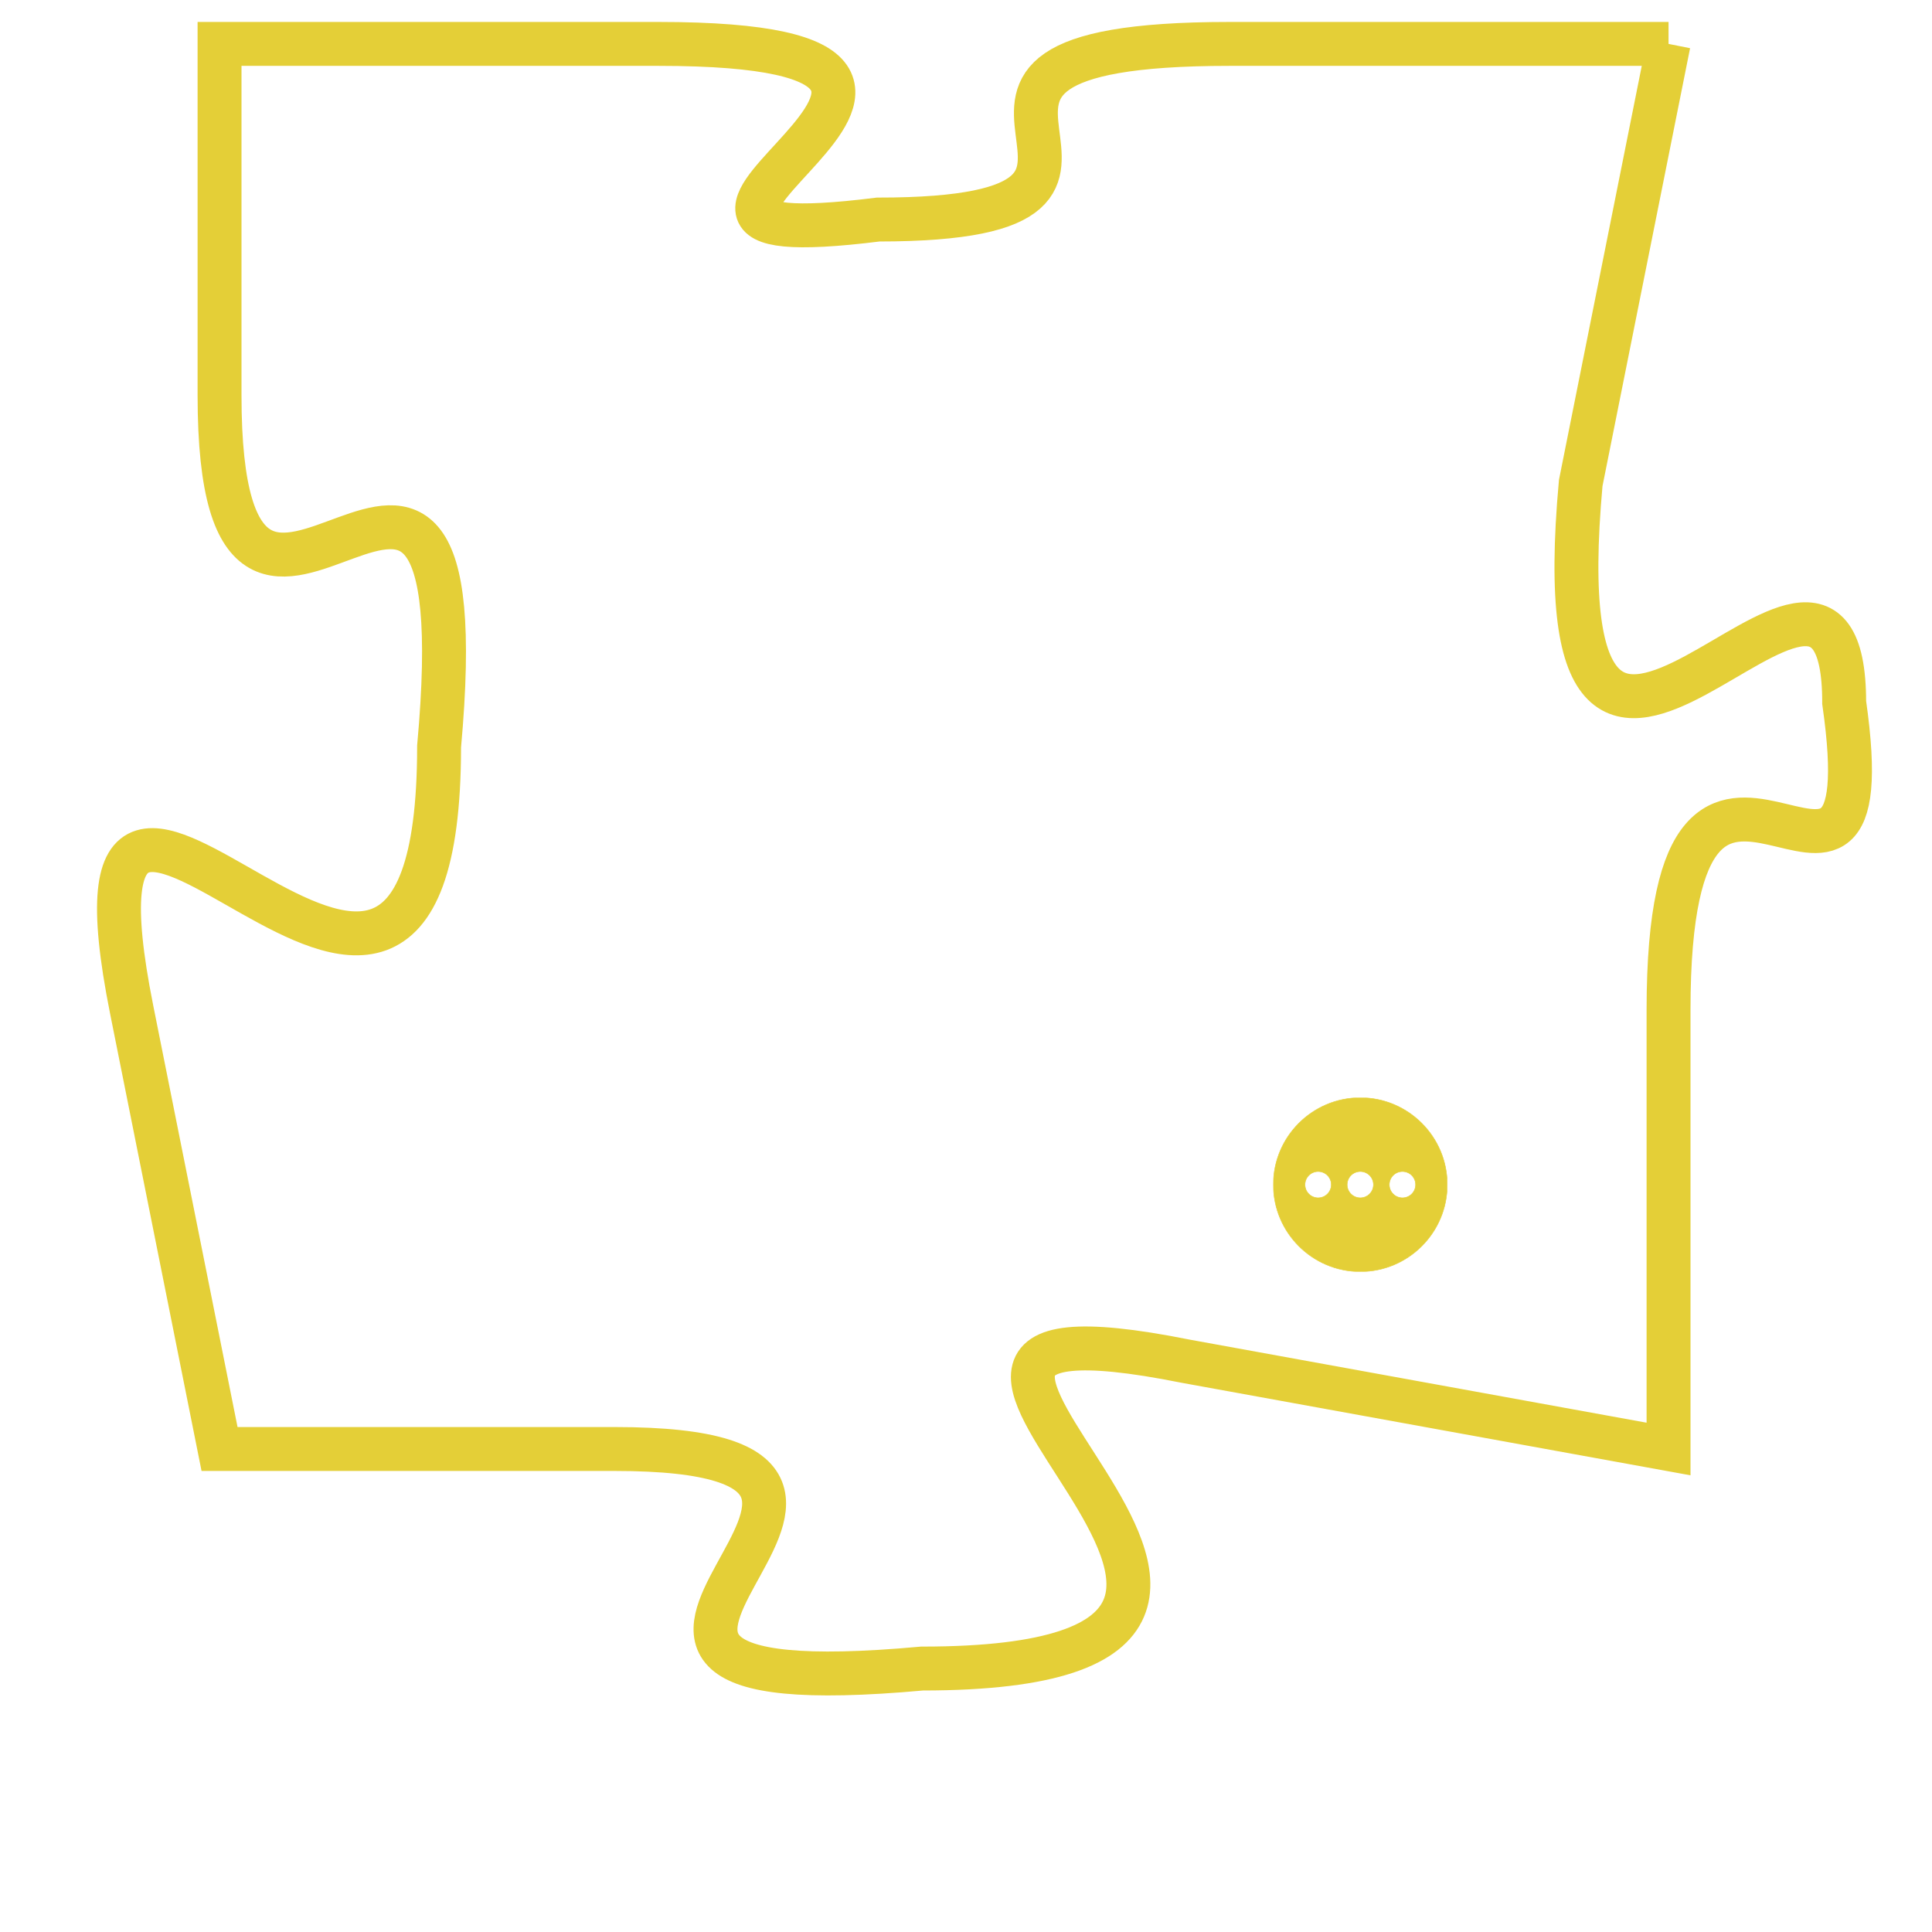 <svg version="1.1" xmlns="http://www.w3.org/2000/svg" xmlns:xlink="http://www.w3.org/1999/xlink" fill="transparent" x="0" y="0" width="350" height="350" preserveAspectRatio="xMinYMin slice"><style type="text/css">.links{fill:transparent;stroke: #E4CF37;}.links:hover{fill:#63D272; opacity:0.4;}</style><defs><g id="allt"><path id="t2593" d="M4092,608 L4082,608 C4073,608 4082,612 4074,612 C4066,613 4079,608 4069,608 L4059,608 4059,608 L4059,616 C4059,625 4065,613 4064,624 C4064,635 4055,620 4057,630 L4059,640 4059,640 L4068,640 C4077,640 4064,646 4075,645 C4087,645 4071,636 4081,638 L4092,640 4092,640 L4092,630 C4092,621 4097,630 4096,623 C4096,617 4089,629 4090,618 L4092,608"/></g><clipPath id="c" clipRule="evenodd" fill="transparent"><use href="#t2593"/></clipPath></defs><svg viewBox="4054 607 44 40" preserveAspectRatio="xMinYMin meet"><svg width="4380" height="2430"><g><image crossorigin="anonymous" x="0" y="0" href="https://nftpuzzle.license-token.com/assets/completepuzzle.svg" width="100%" height="100%" /><g class="links"><use href="#t2593"/></g></g></svg><svg x="4083" y="632" height="9%" width="9%" viewBox="0 0 330 330"><g><a xlink:href="https://nftpuzzle.license-token.com/" class="links"><title>See the most innovative NFT based token software licensing project</title><path fill="#E4CF37" id="more" d="M165,0C74.019,0,0,74.019,0,165s74.019,165,165,165s165-74.019,165-165S255.981,0,165,0z M85,190 c-13.785,0-25-11.215-25-25s11.215-25,25-25s25,11.215,25,25S98.785,190,85,190z M165,190c-13.785,0-25-11.215-25-25 s11.215-25,25-25s25,11.215,25,25S178.785,190,165,190z M245,190c-13.785,0-25-11.215-25-25s11.215-25,25-25 c13.785,0,25,11.215,25,25S258.785,190,245,190z"></path></a></g></svg></svg></svg>